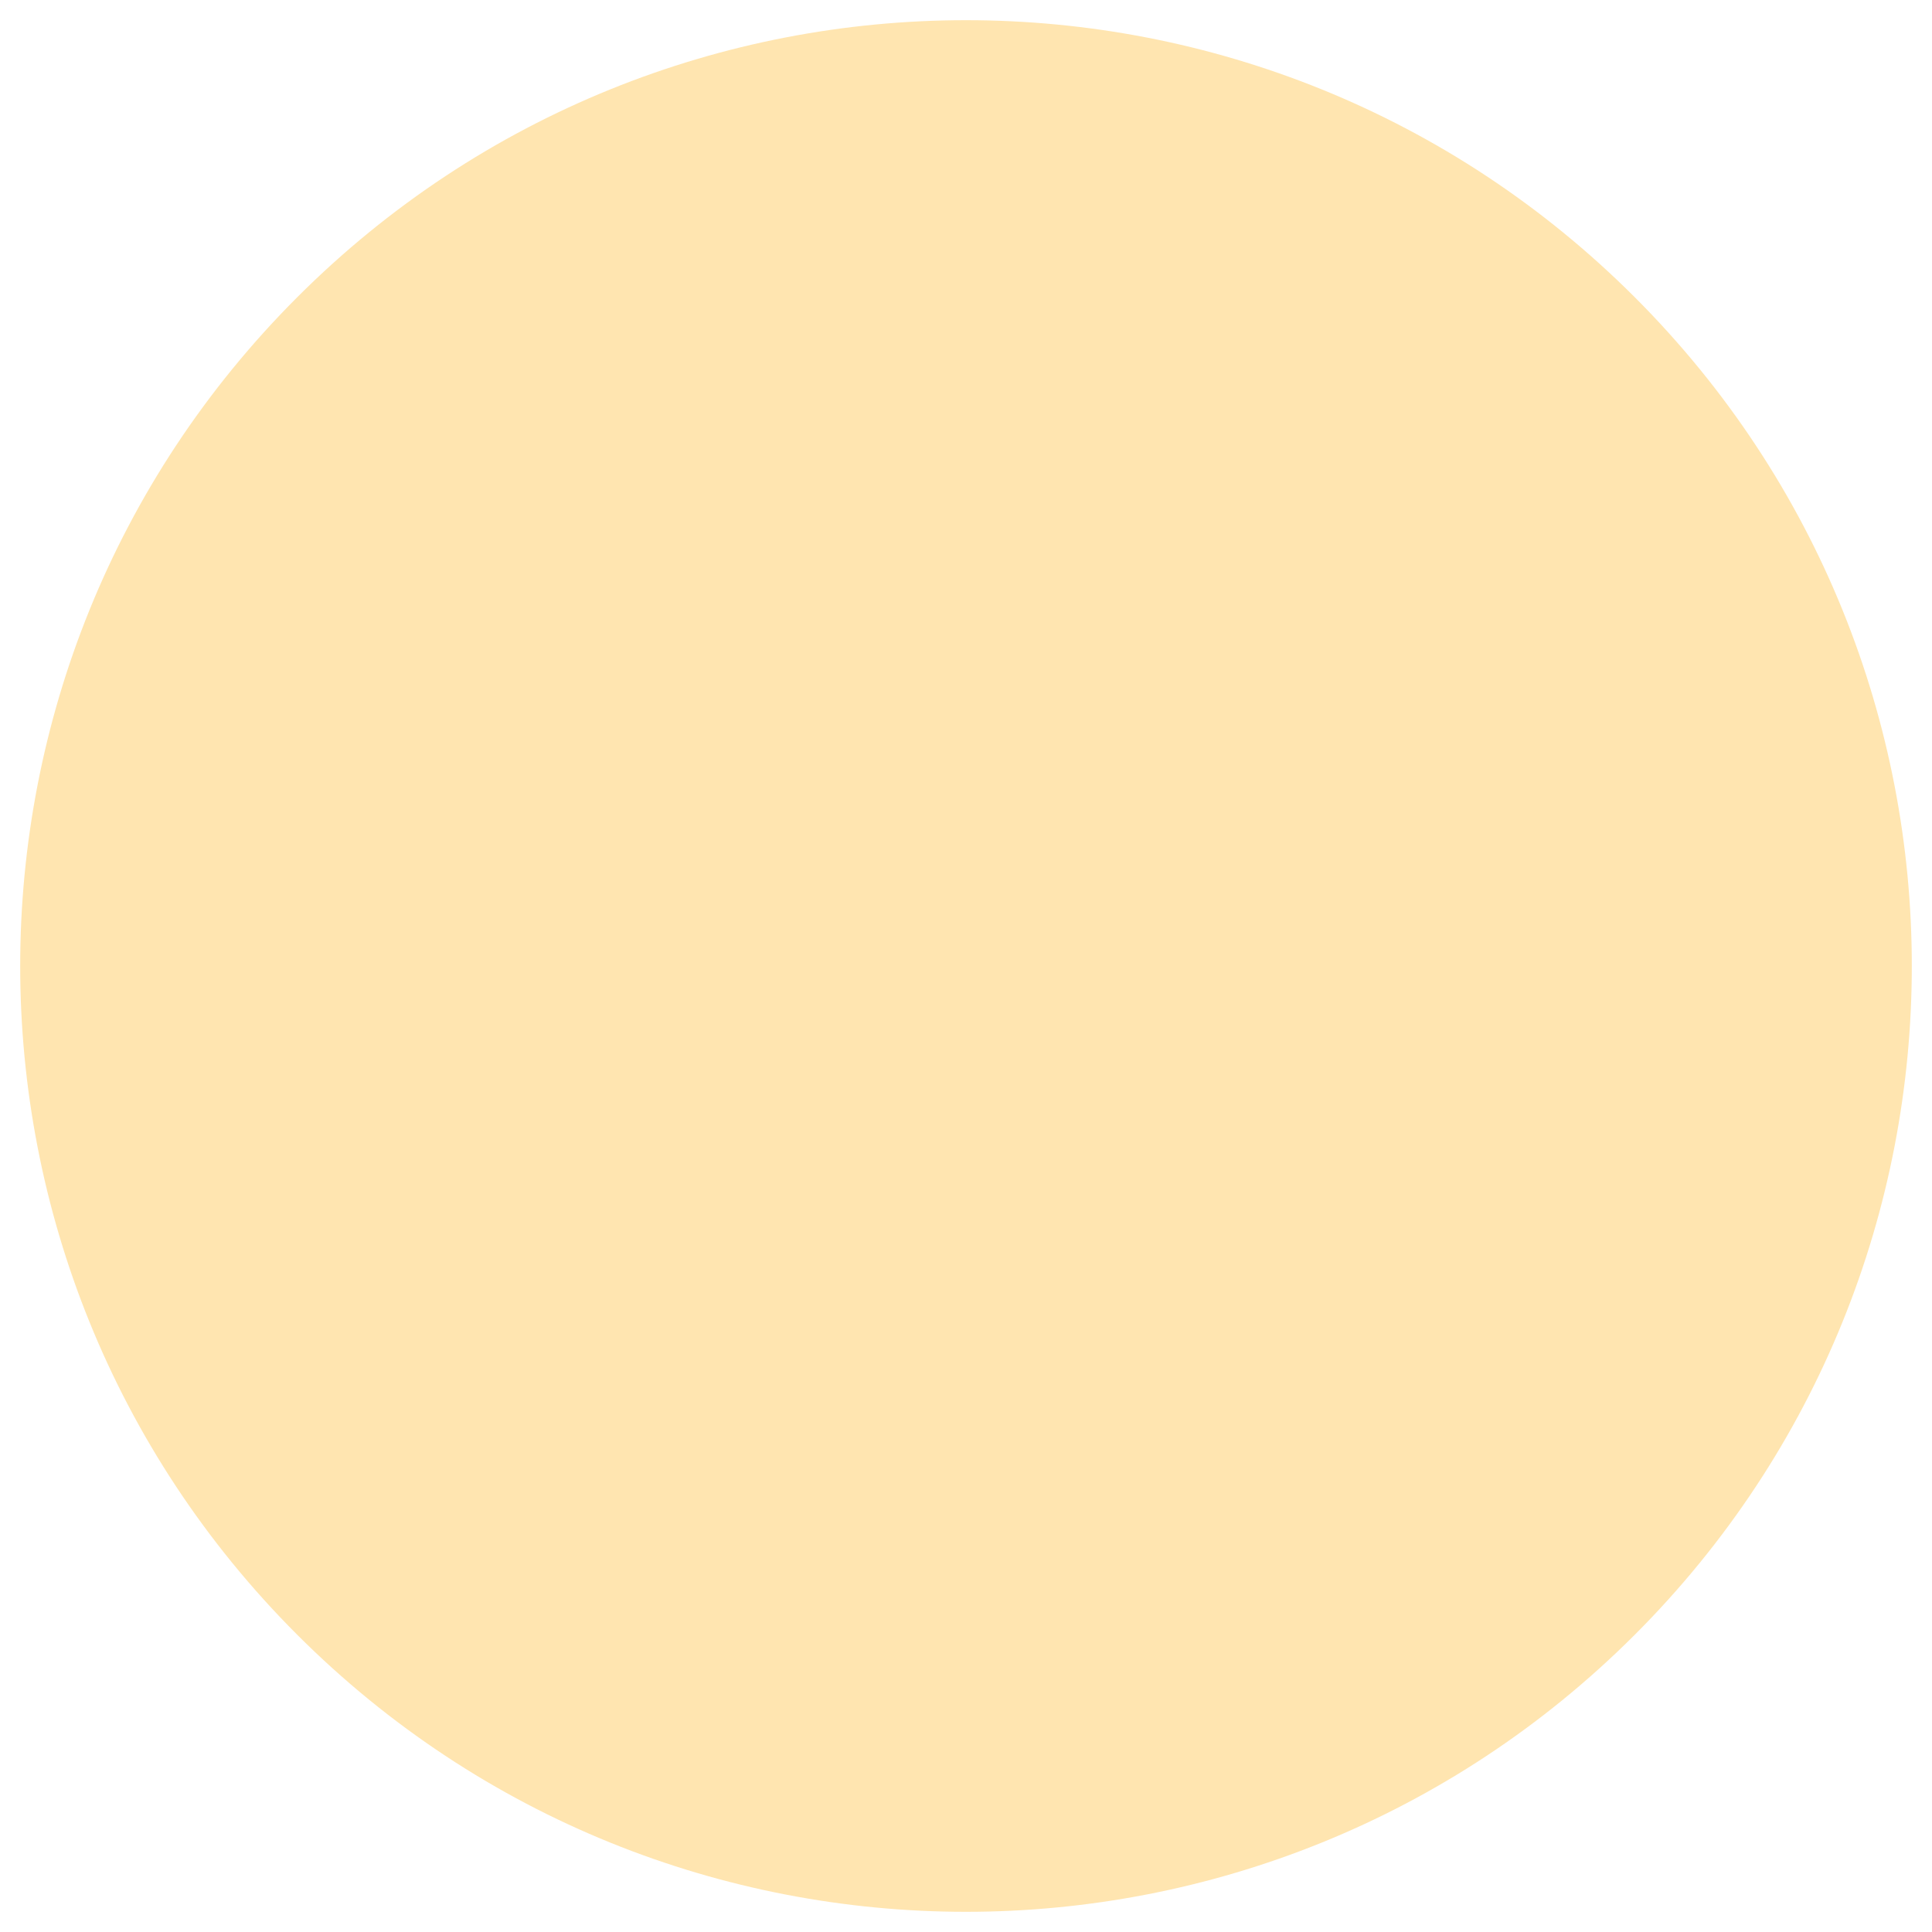 <svg width="26" height="26" viewBox="0 0 26 26" fill="none" xmlns="http://www.w3.org/2000/svg">
<path d="M4 4C8.971 -0.971 17.029 -0.971 22 4V4C26.971 8.971 26.971 17.029 22 22V22C17.029 26.971 8.971 26.971 4 22V22C-0.971 17.029 -0.971 8.971 4 4V4Z" fill="#FFE5B0"/>
</svg>
